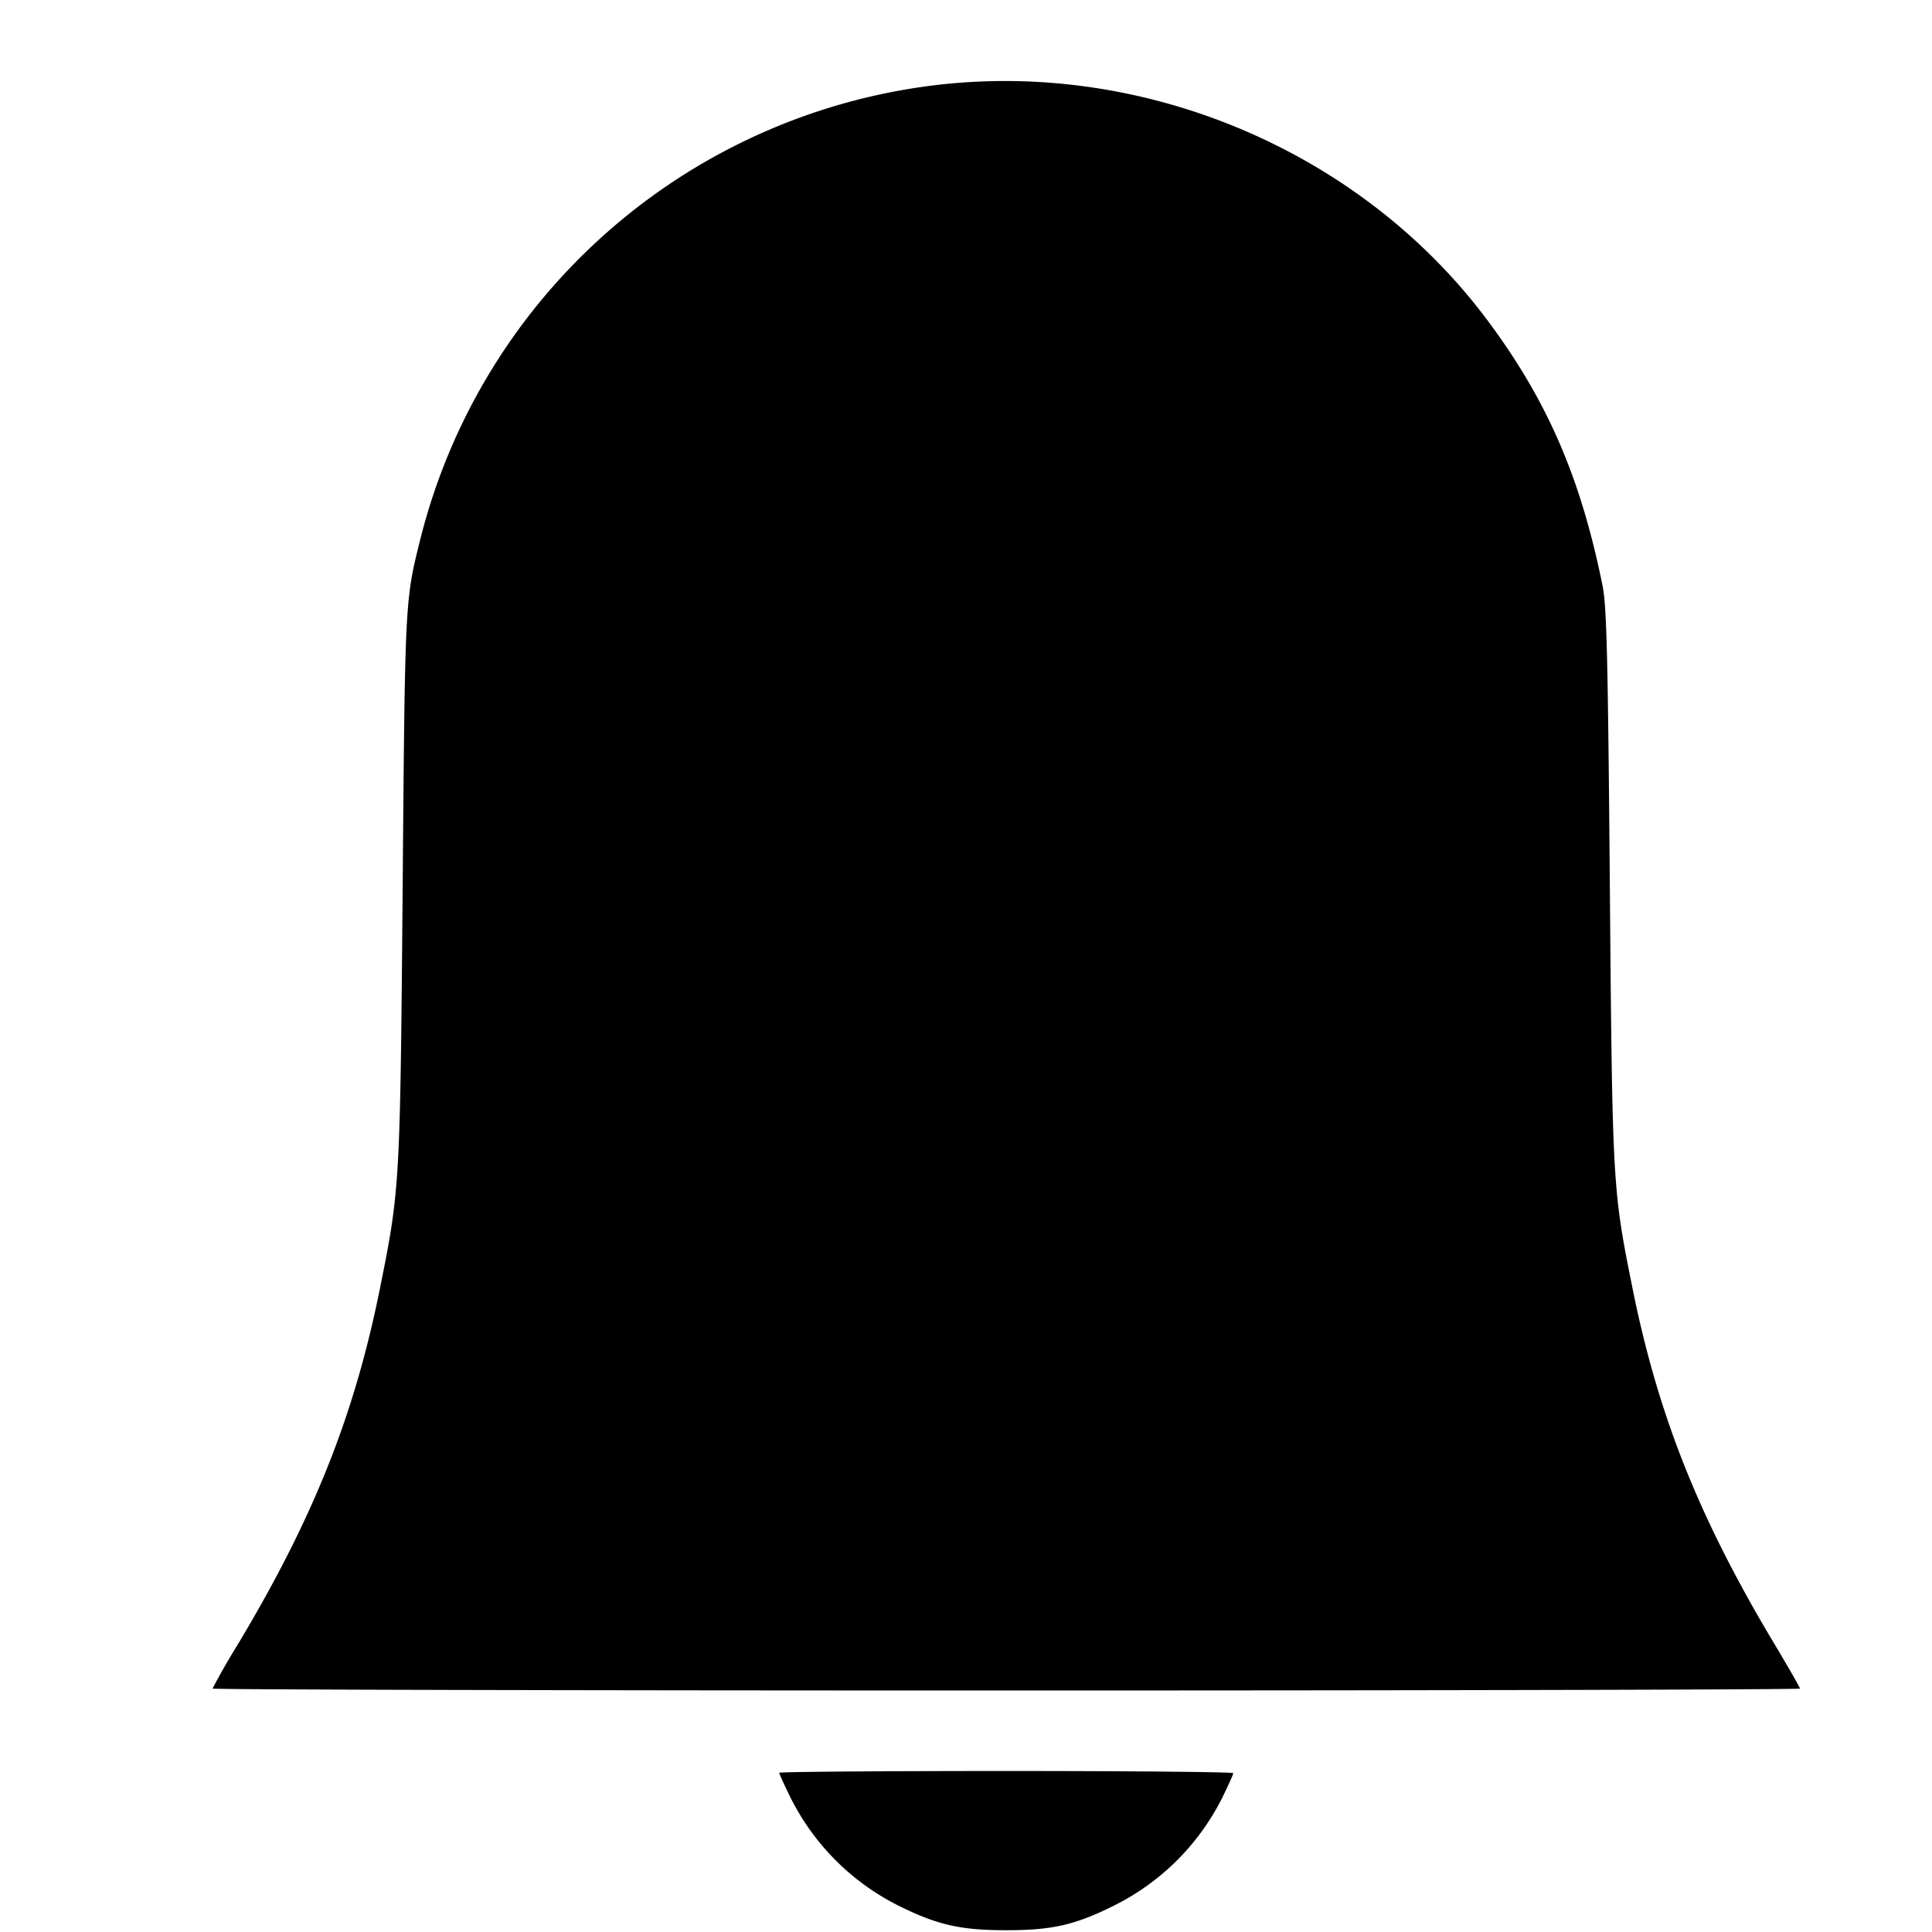 <svg xmlns="http://www.w3.org/2000/svg" width="24" height="24" fill="none"><path d="M11.724 1.046A7.522 7.522 0 0 0 5.221 6.7c-.19.76-.19.75-.219 4.32-.031 3.699-.034 3.752-.281 4.98-.319 1.586-.83 2.865-1.766 4.426a8.808 8.808 0 0 0-.315.55c0 .013 4.437.024 9.86.024 5.423 0 9.86-.011 9.86-.024 0-.013-.142-.261-.315-.55-.936-1.561-1.447-2.84-1.766-4.426-.247-1.228-.25-1.279-.281-5-.024-2.855-.039-3.471-.091-3.727-.272-1.344-.688-2.302-1.433-3.299-1.539-2.059-4.164-3.199-6.75-2.928M9.68 22.022c0 .013.063.152.141.31a3 3 0 0 0 1.359 1.35c.472.232.756.296 1.32.296.564 0 .85-.064 1.32-.297a2.99 2.99 0 0 0 1.358-1.339c.078-.158.142-.3.142-.315 0-.015-1.269-.027-2.82-.027s-2.82.01-2.82.022" fill="currentColor" fill-rule="evenodd"/></svg>